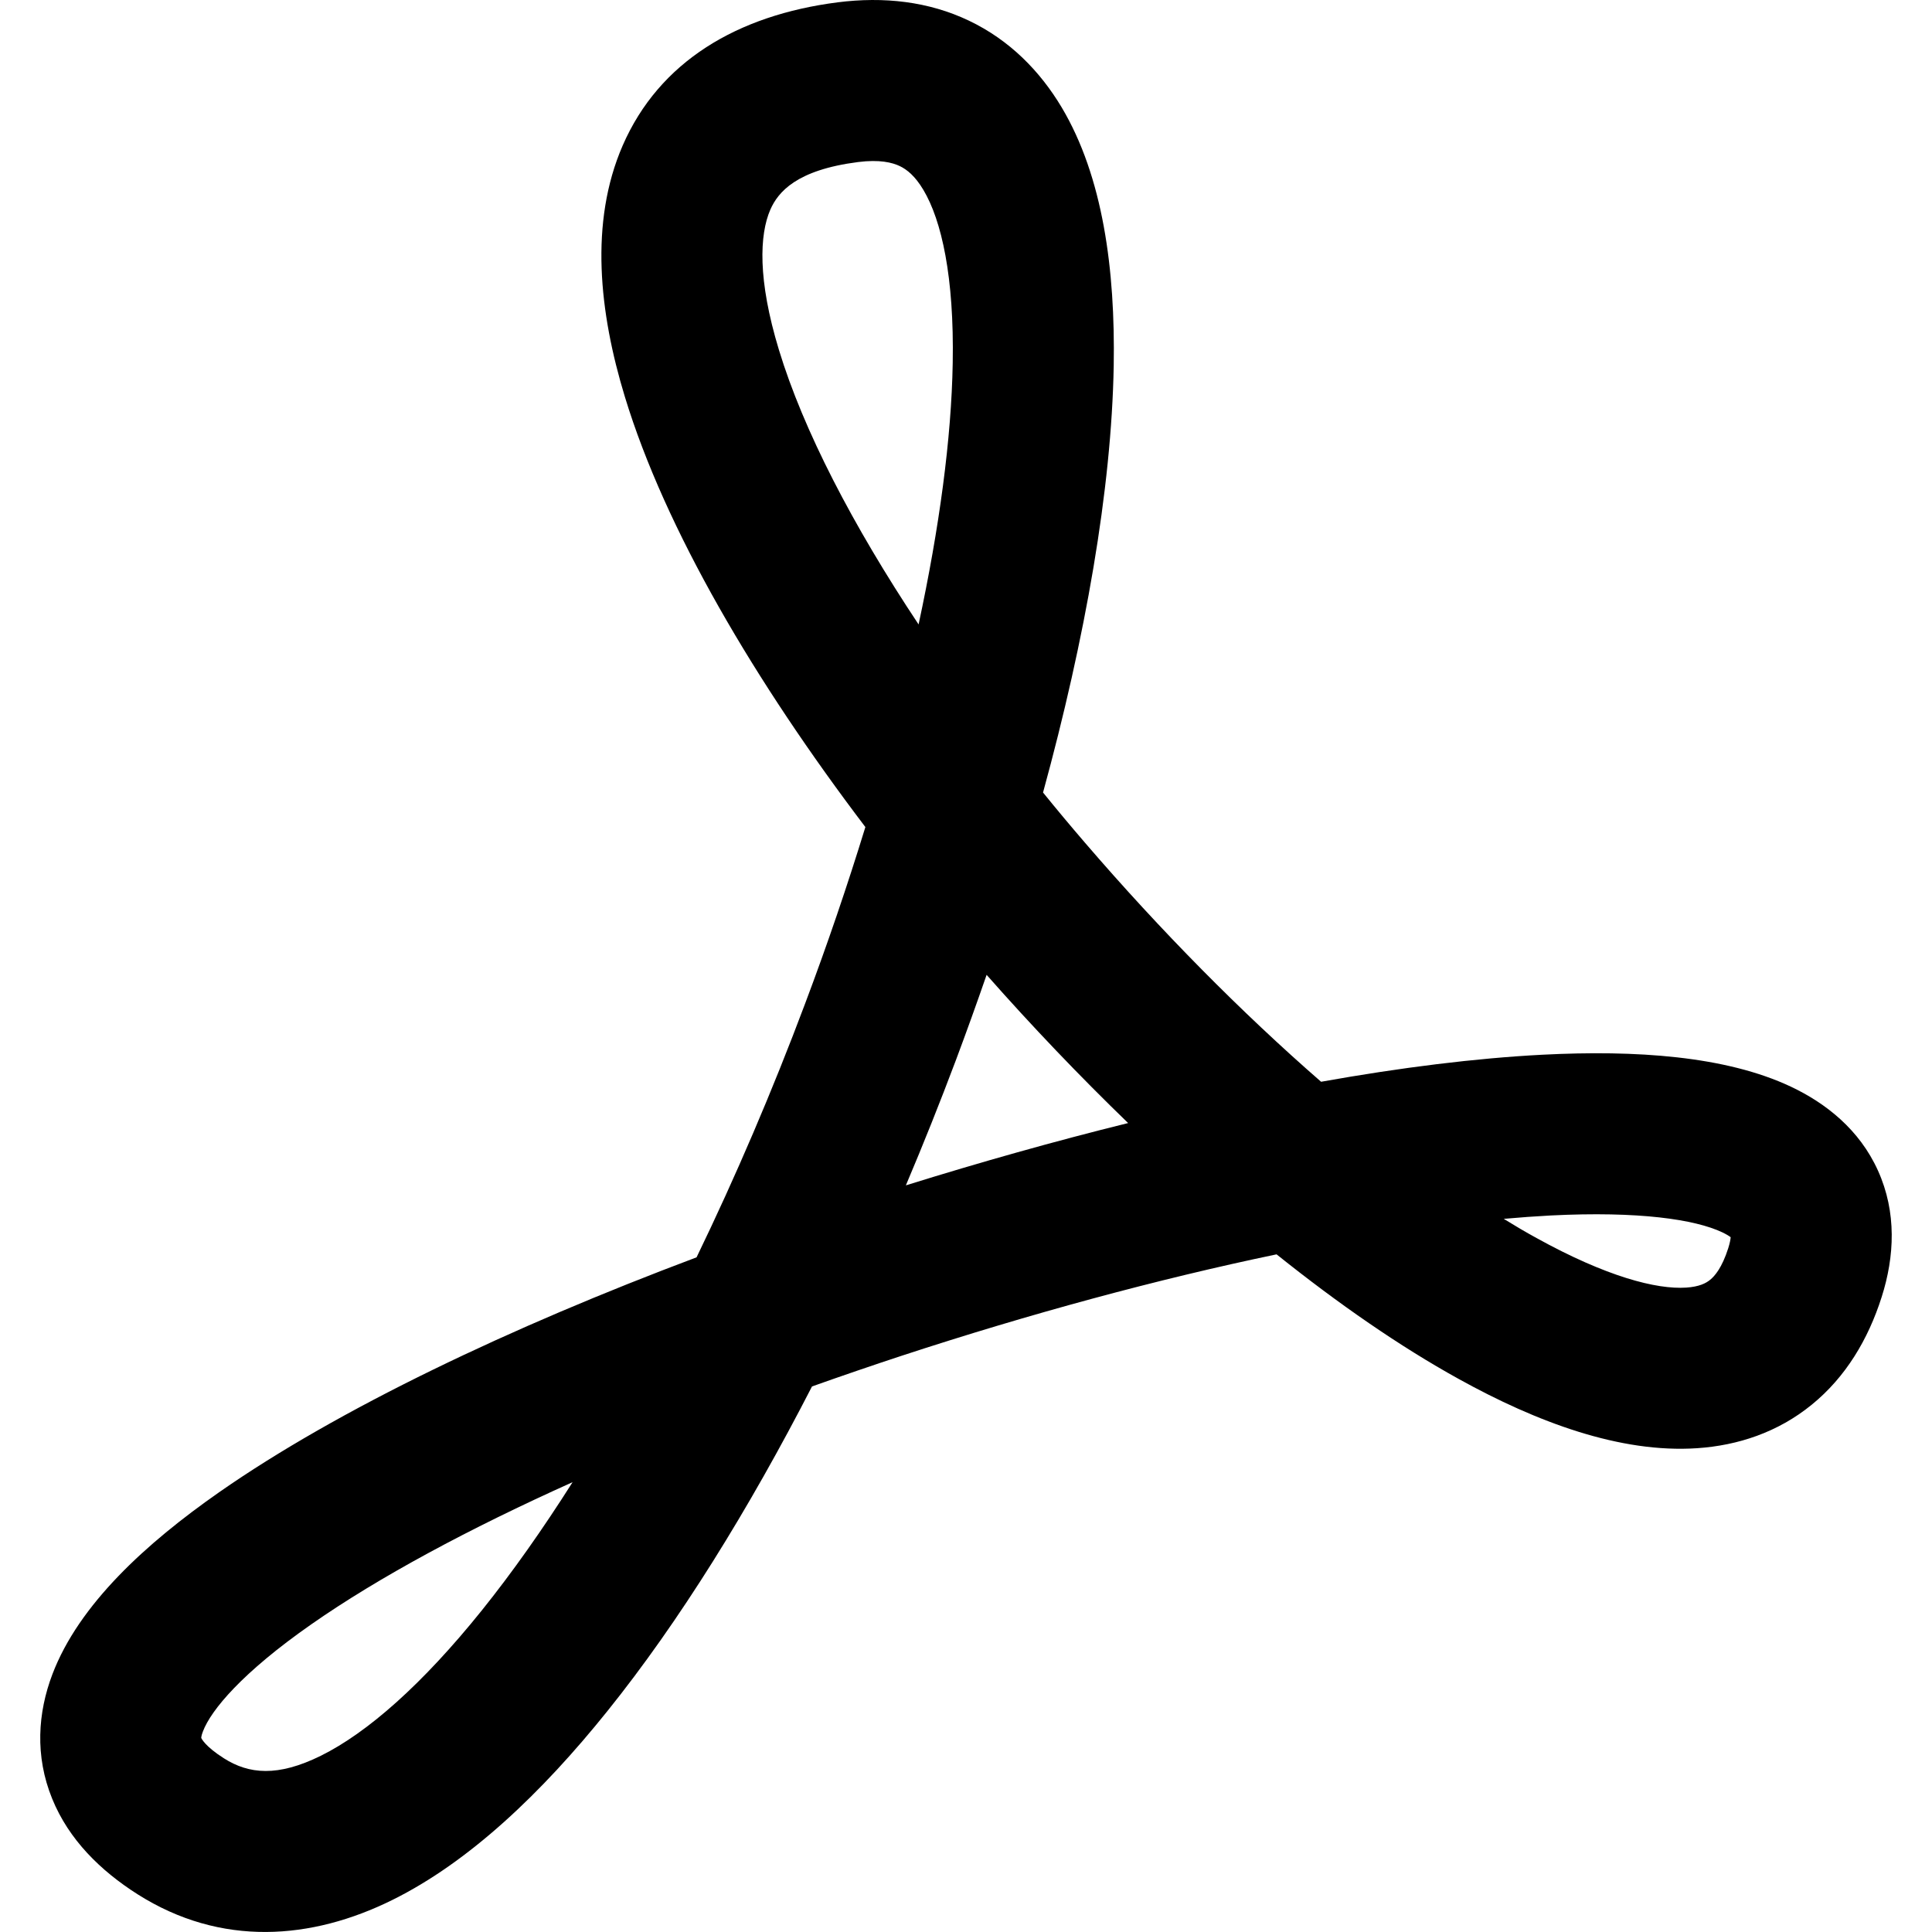 <svg width="24" height="24" viewBox="0 0 24 24" fill="none" xmlns="http://www.w3.org/2000/svg">
<path fill-rule="evenodd" clip-rule="evenodd" d="M4.872 23.603C3.873 24.097 2.748 24.191 1.707 23.53C1.25 23.239 0.855 22.854 0.648 22.344C0.431 21.812 0.47 21.274 0.651 20.798C0.981 19.93 1.814 19.172 2.721 18.538C4.199 17.506 6.342 16.487 8.653 15.619C9.139 14.615 9.595 13.55 10.001 12.468C10.278 11.733 10.528 10.997 10.75 10.274C9.382 8.472 8.264 6.576 7.762 4.928C7.444 3.884 7.32 2.763 7.735 1.808C8.19 0.763 9.16 0.189 10.405 0.029C10.978 -0.044 11.534 0.017 12.037 0.257C12.542 0.498 12.919 0.883 13.188 1.333C13.702 2.195 13.855 3.352 13.835 4.543C13.808 6.082 13.482 7.928 12.957 9.845C13.127 10.055 13.302 10.264 13.48 10.471C14.417 11.561 15.424 12.579 16.411 13.438C17.401 13.261 18.332 13.145 19.163 13.102C20.315 13.043 21.437 13.116 22.249 13.5C22.678 13.703 23.098 14.03 23.329 14.542C23.563 15.06 23.535 15.609 23.375 16.111C23.207 16.64 22.927 17.107 22.507 17.449C22.084 17.794 21.587 17.956 21.084 17.99C20.128 18.055 19.088 17.666 18.119 17.129C17.393 16.728 16.629 16.199 15.858 15.582C14.387 15.888 12.787 16.322 11.206 16.84C10.829 16.964 10.456 17.092 10.087 17.223C9.302 18.75 8.439 20.144 7.545 21.256C6.728 22.274 5.827 23.131 4.872 23.603ZM7.113 18.412C6.742 18.997 6.364 19.533 5.986 20.004C5.247 20.924 4.563 21.525 3.985 21.811C3.45 22.075 3.092 22.04 2.781 21.842C2.543 21.691 2.502 21.593 2.5 21.59C2.5 21.589 2.5 21.591 2.5 21.59C2.5 21.585 2.501 21.559 2.521 21.508C2.622 21.242 3.009 20.777 3.867 20.178C4.704 19.593 5.826 18.99 7.113 18.412ZM11.253 14.725C12.174 14.438 13.103 14.176 14.014 13.951C13.411 13.368 12.819 12.748 12.256 12.11C12.133 12.465 12.006 12.819 11.874 13.171C11.678 13.692 11.471 14.211 11.253 14.725ZM18.68 15.141C18.818 15.226 18.953 15.306 19.087 15.379C19.953 15.858 20.576 16.02 20.948 15.995C21.109 15.984 21.192 15.941 21.244 15.898C21.3 15.853 21.391 15.75 21.469 15.505C21.49 15.438 21.497 15.395 21.499 15.369C21.481 15.355 21.448 15.334 21.394 15.308C21.055 15.148 20.358 15.044 19.265 15.099C19.077 15.109 18.881 15.123 18.68 15.141ZM21.52 15.387C21.52 15.388 21.519 15.386 21.517 15.384C21.519 15.386 21.52 15.387 21.52 15.387ZM21.5 15.346C21.499 15.342 21.499 15.34 21.499 15.34C21.499 15.34 21.499 15.342 21.5 15.346ZM11.411 7.757C11.669 6.556 11.819 5.448 11.835 4.509C11.854 3.44 11.697 2.738 11.47 2.358C11.368 2.187 11.267 2.106 11.177 2.063C11.084 2.019 10.928 1.979 10.66 2.013C9.893 2.111 9.665 2.386 9.569 2.605C9.435 2.914 9.41 3.472 9.676 4.346C9.979 5.343 10.592 6.525 11.411 7.757Z" fill="currentColor"/>
</svg>
